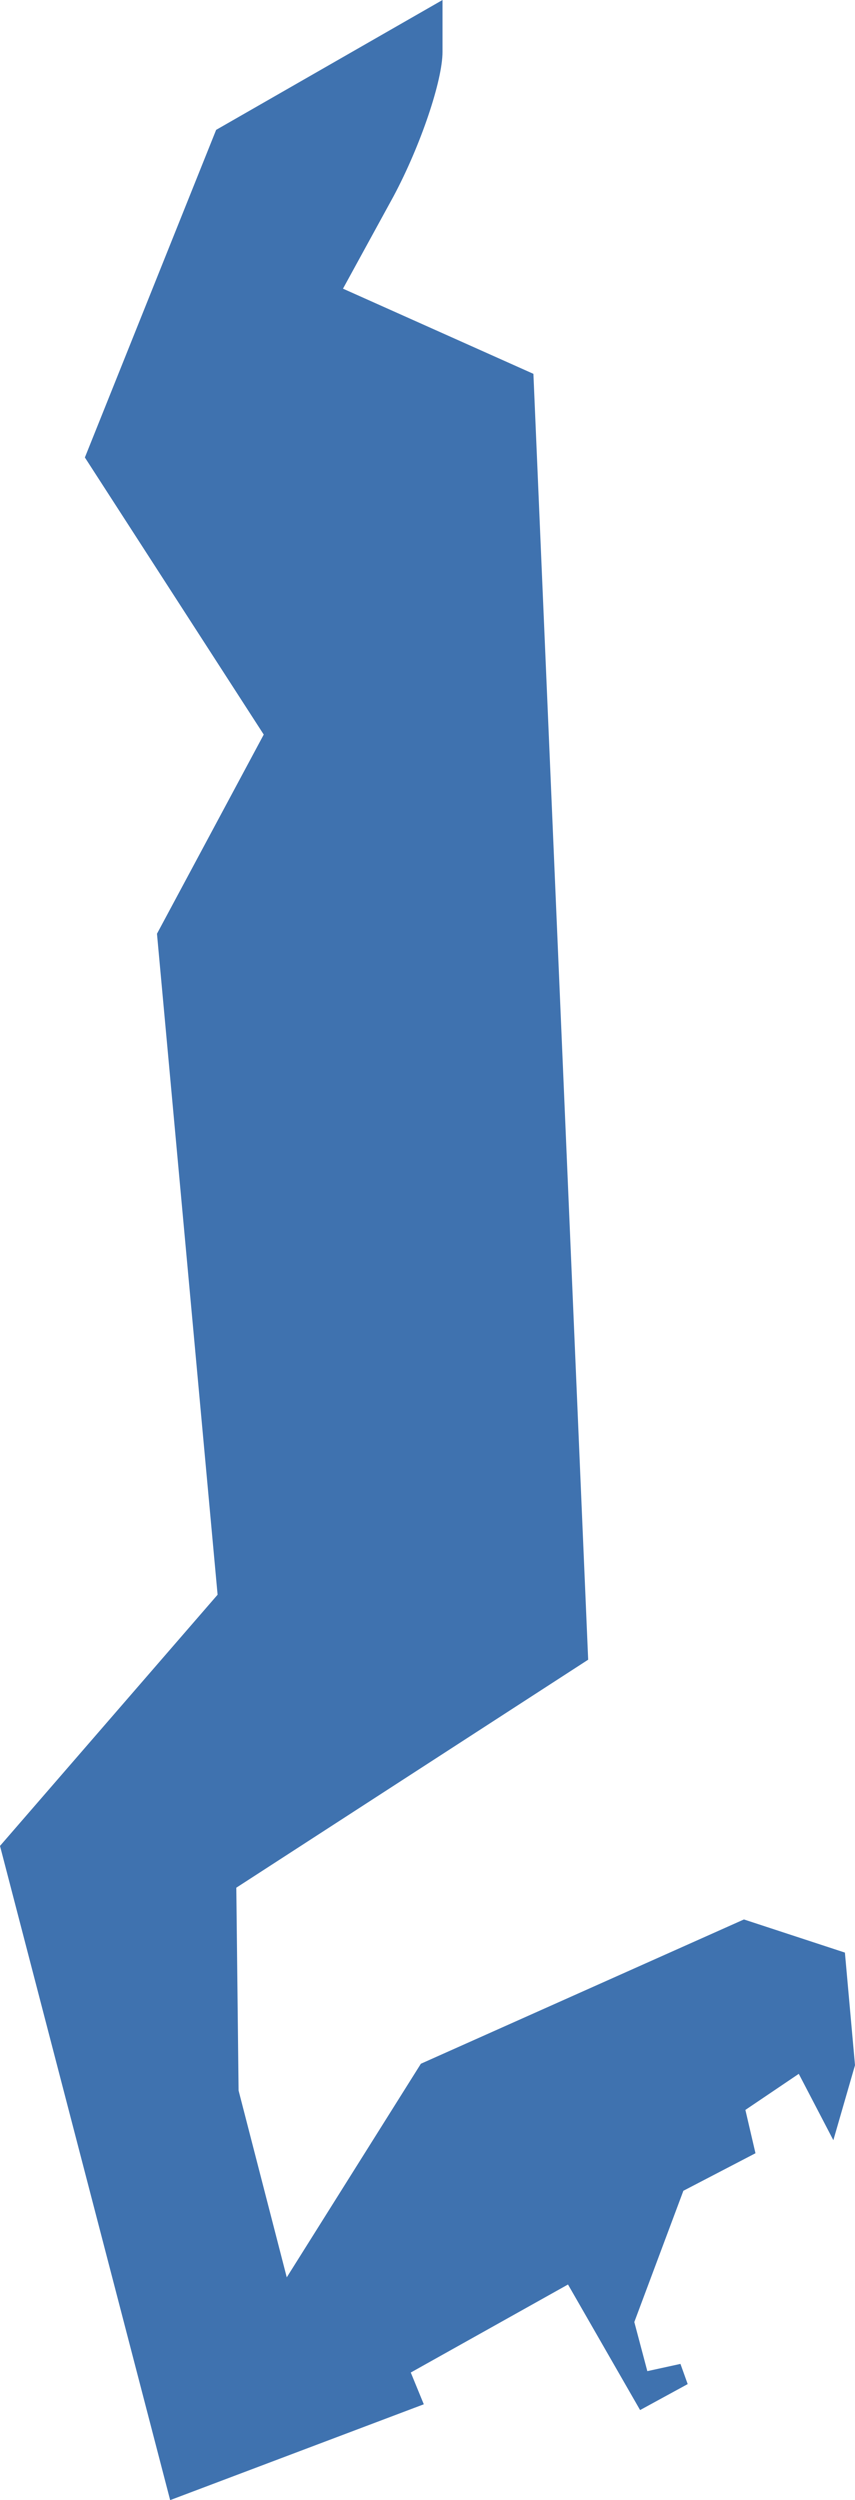 <?xml version="1.0" encoding="UTF-8" standalone="no"?>
<svg
   xmlns:dc="http://purl.org/dc/elements/1.1/"
   xmlns:cc="http://creativecommons.org/ns#"
   xmlns:rdf="http://www.w3.org/1999/02/22-rdf-syntax-ns#"
   xmlns:svg="http://www.w3.org/2000/svg"
   xmlns="http://www.w3.org/2000/svg"
   xmlns:sodipodi="http://sodipodi.sourceforge.net/DTD/sodipodi-0.dtd"
   xmlns:inkscape="http://www.inkscape.org/namespaces/inkscape"
   version="1.0"
   width="10.507"
   height="30.703"
   id="svg2"
   sodipodi:docname="FL_19.svg"
   inkscape:version="0.92.2 5c3e80d, 2017-08-06">
  <defs
     id="defs86" />
  <sodipodi:namedview
     pagecolor="#ffffff"
     bordercolor="#666666"
     borderopacity="1"
     objecttolerance="10"
     gridtolerance="10"
     guidetolerance="10"
     inkscape:pageopacity="0"
     inkscape:pageshadow="2"
     inkscape:window-width="640"
     inkscape:window-height="480"
     id="namedview84"
     showgrid="false"
     inkscape:zoom="0.12542268"
     inkscape:cx="-965.21335"
     inkscape:cy="643.10497"
     inkscape:window-x="0"
     inkscape:window-y="0"
     inkscape:window-maximized="0"
     inkscape:current-layer="svg2" />
  <path
     d="M 5.438,0 2.656,1.595 1.043,5.618 3.241,9.021 1.929,11.467 2.674,19.584 0,22.669 2.091,30.703 5.208,29.526 5.048,29.136 6.98,28.055 7.866,29.597 8.451,29.278 8.362,29.03 7.955,29.119 7.795,28.516 8.398,26.904 9.284,26.443 9.16,25.911 9.816,25.468 10.241,26.283 10.507,25.362 10.383,23.979 9.142,23.572 5.172,25.344 3.524,27.967 2.932,25.673 2.904,23.182 7.228,20.382 6.555,4.591 4.215,3.545 4.836,2.411 C 5.171,1.784 5.438,0.988 5.438,0.638 Z"
     style="fill:#3F72AF"
     id="FL_19"
     inkscape:connector-curvature="0" />
</svg>
